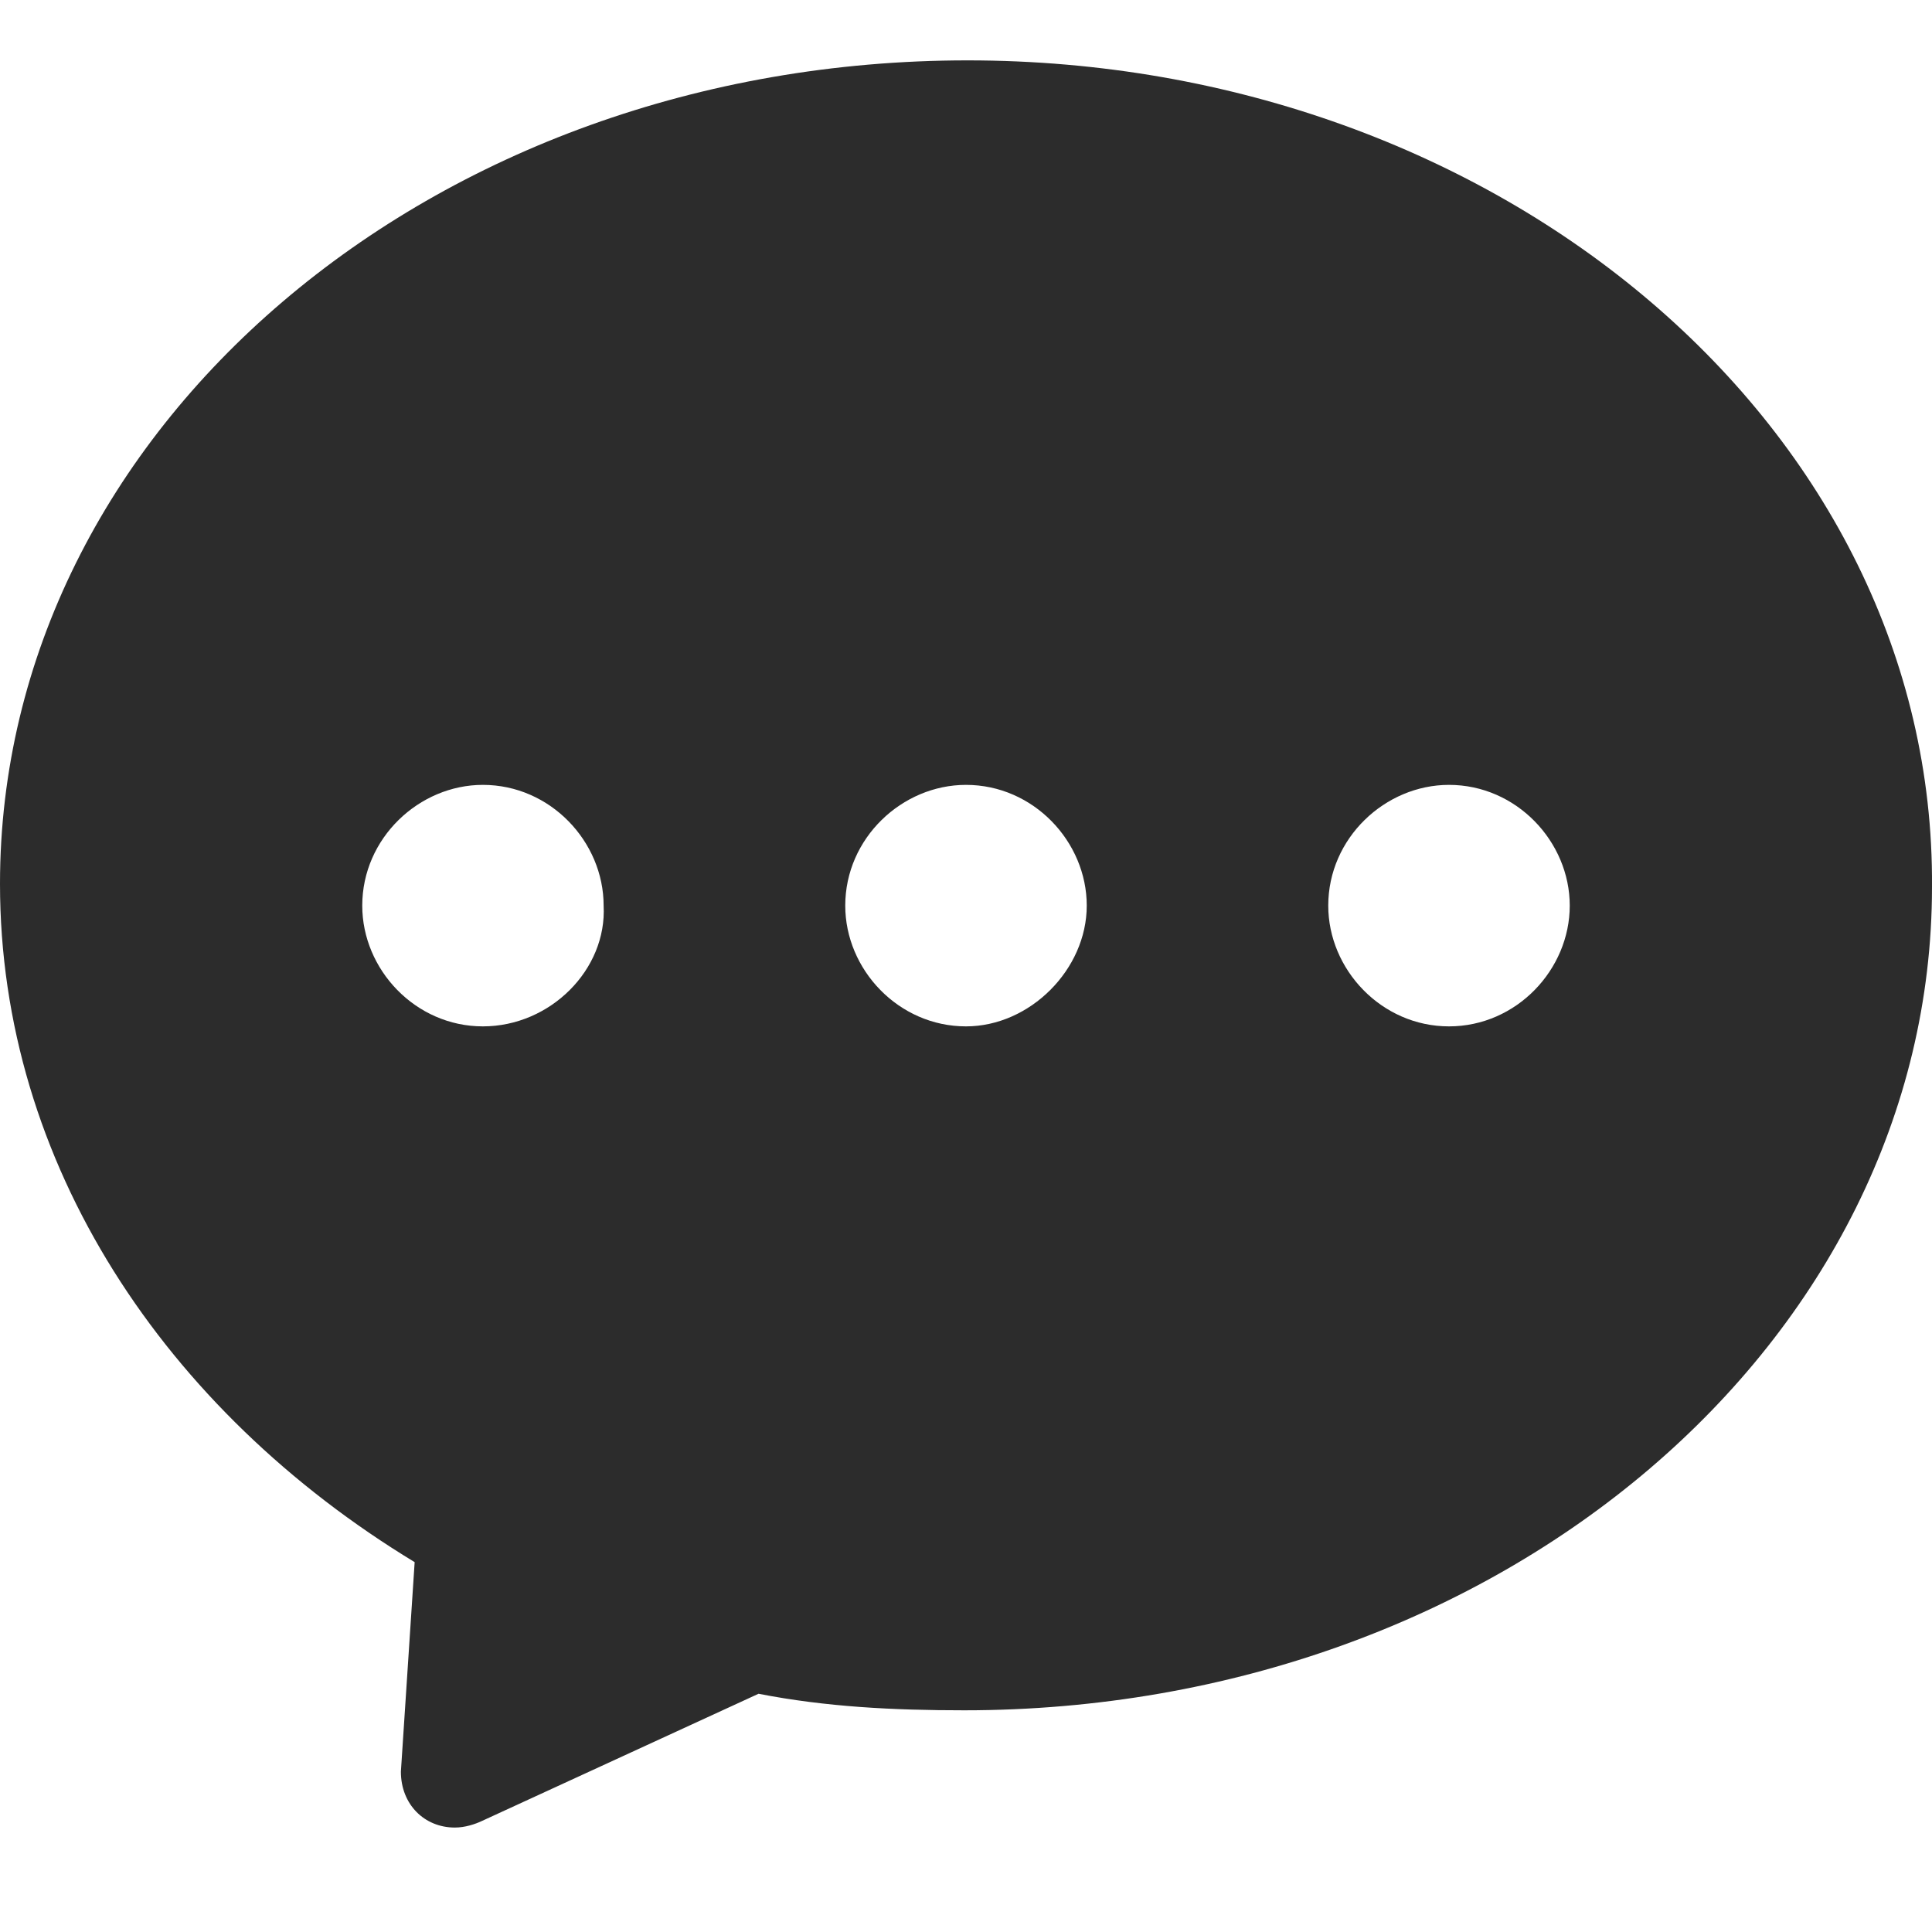 <?xml version="1.0" encoding="UTF-8"?>
<svg width="16px" height="16px" viewBox="0 0 16 16" version="1.1" xmlns="http://www.w3.org/2000/svg" xmlns:xlink="http://www.w3.org/1999/xlink">
    <title>16px/面性/通用/icon-messages-filling</title>
    <g id="页面-1" stroke="none" stroke-width="1" fill="none" fill-rule="evenodd">
        <g id="Icons" transform="translate(-956, -1783)" fill-rule="nonzero">
            <g id="编组-9" transform="translate(60, 1743)">
                <g id="State" transform="translate(834, 0)">
                    <g id="16px/面性/通用/icon-messages-filling" transform="translate(62, 40)">
                        <rect id="矩形" fill="#000000" opacity="0" x="0" y="0" width="16" height="16"></rect>
                        <g transform="translate(0, 0.5)" fill="#2C2C2C" id="形状结合">
                            <path d="M8.013,0 C12.426,0 16.027,3.054 16,6.845 C16,10.61 12.426,13.664 7.985,13.664 C7.398,13.664 6.84,13.636 6.282,13.527 L6.282,13.527 L3.99,14.581 C3.935,14.607 3.851,14.635 3.767,14.635 C3.515,14.635 3.32,14.444 3.32,14.172 L3.32,14.172 L3.434,12.437 C1.368,11.183 0,9.137 0,6.819 C0,3.054 3.574,0 8.013,0 Z M3.999,6 C3.471,6 3,6.441 3,7 C3,7.529 3.44,8 3.999,8 C4.558,8 5.027,7.529 4.999,7 C4.999,6.471 4.558,6 3.999,6 Z M8,6 C7.471,6 7,6.441 7,7 C7,7.529 7.441,8 8,8 C8.529,8 9,7.529 9,7 C9,6.471 8.559,6 8,6 Z M12,6 C11.471,6 11,6.441 11,7 C11,7.529 11.441,8 12,8 C12.559,8 13,7.529 13,7 C13,6.471 12.559,6 12,6 Z"></path>
                        </g>
                    </g>
                </g>
            </g>
        </g>
    </g>
</svg>